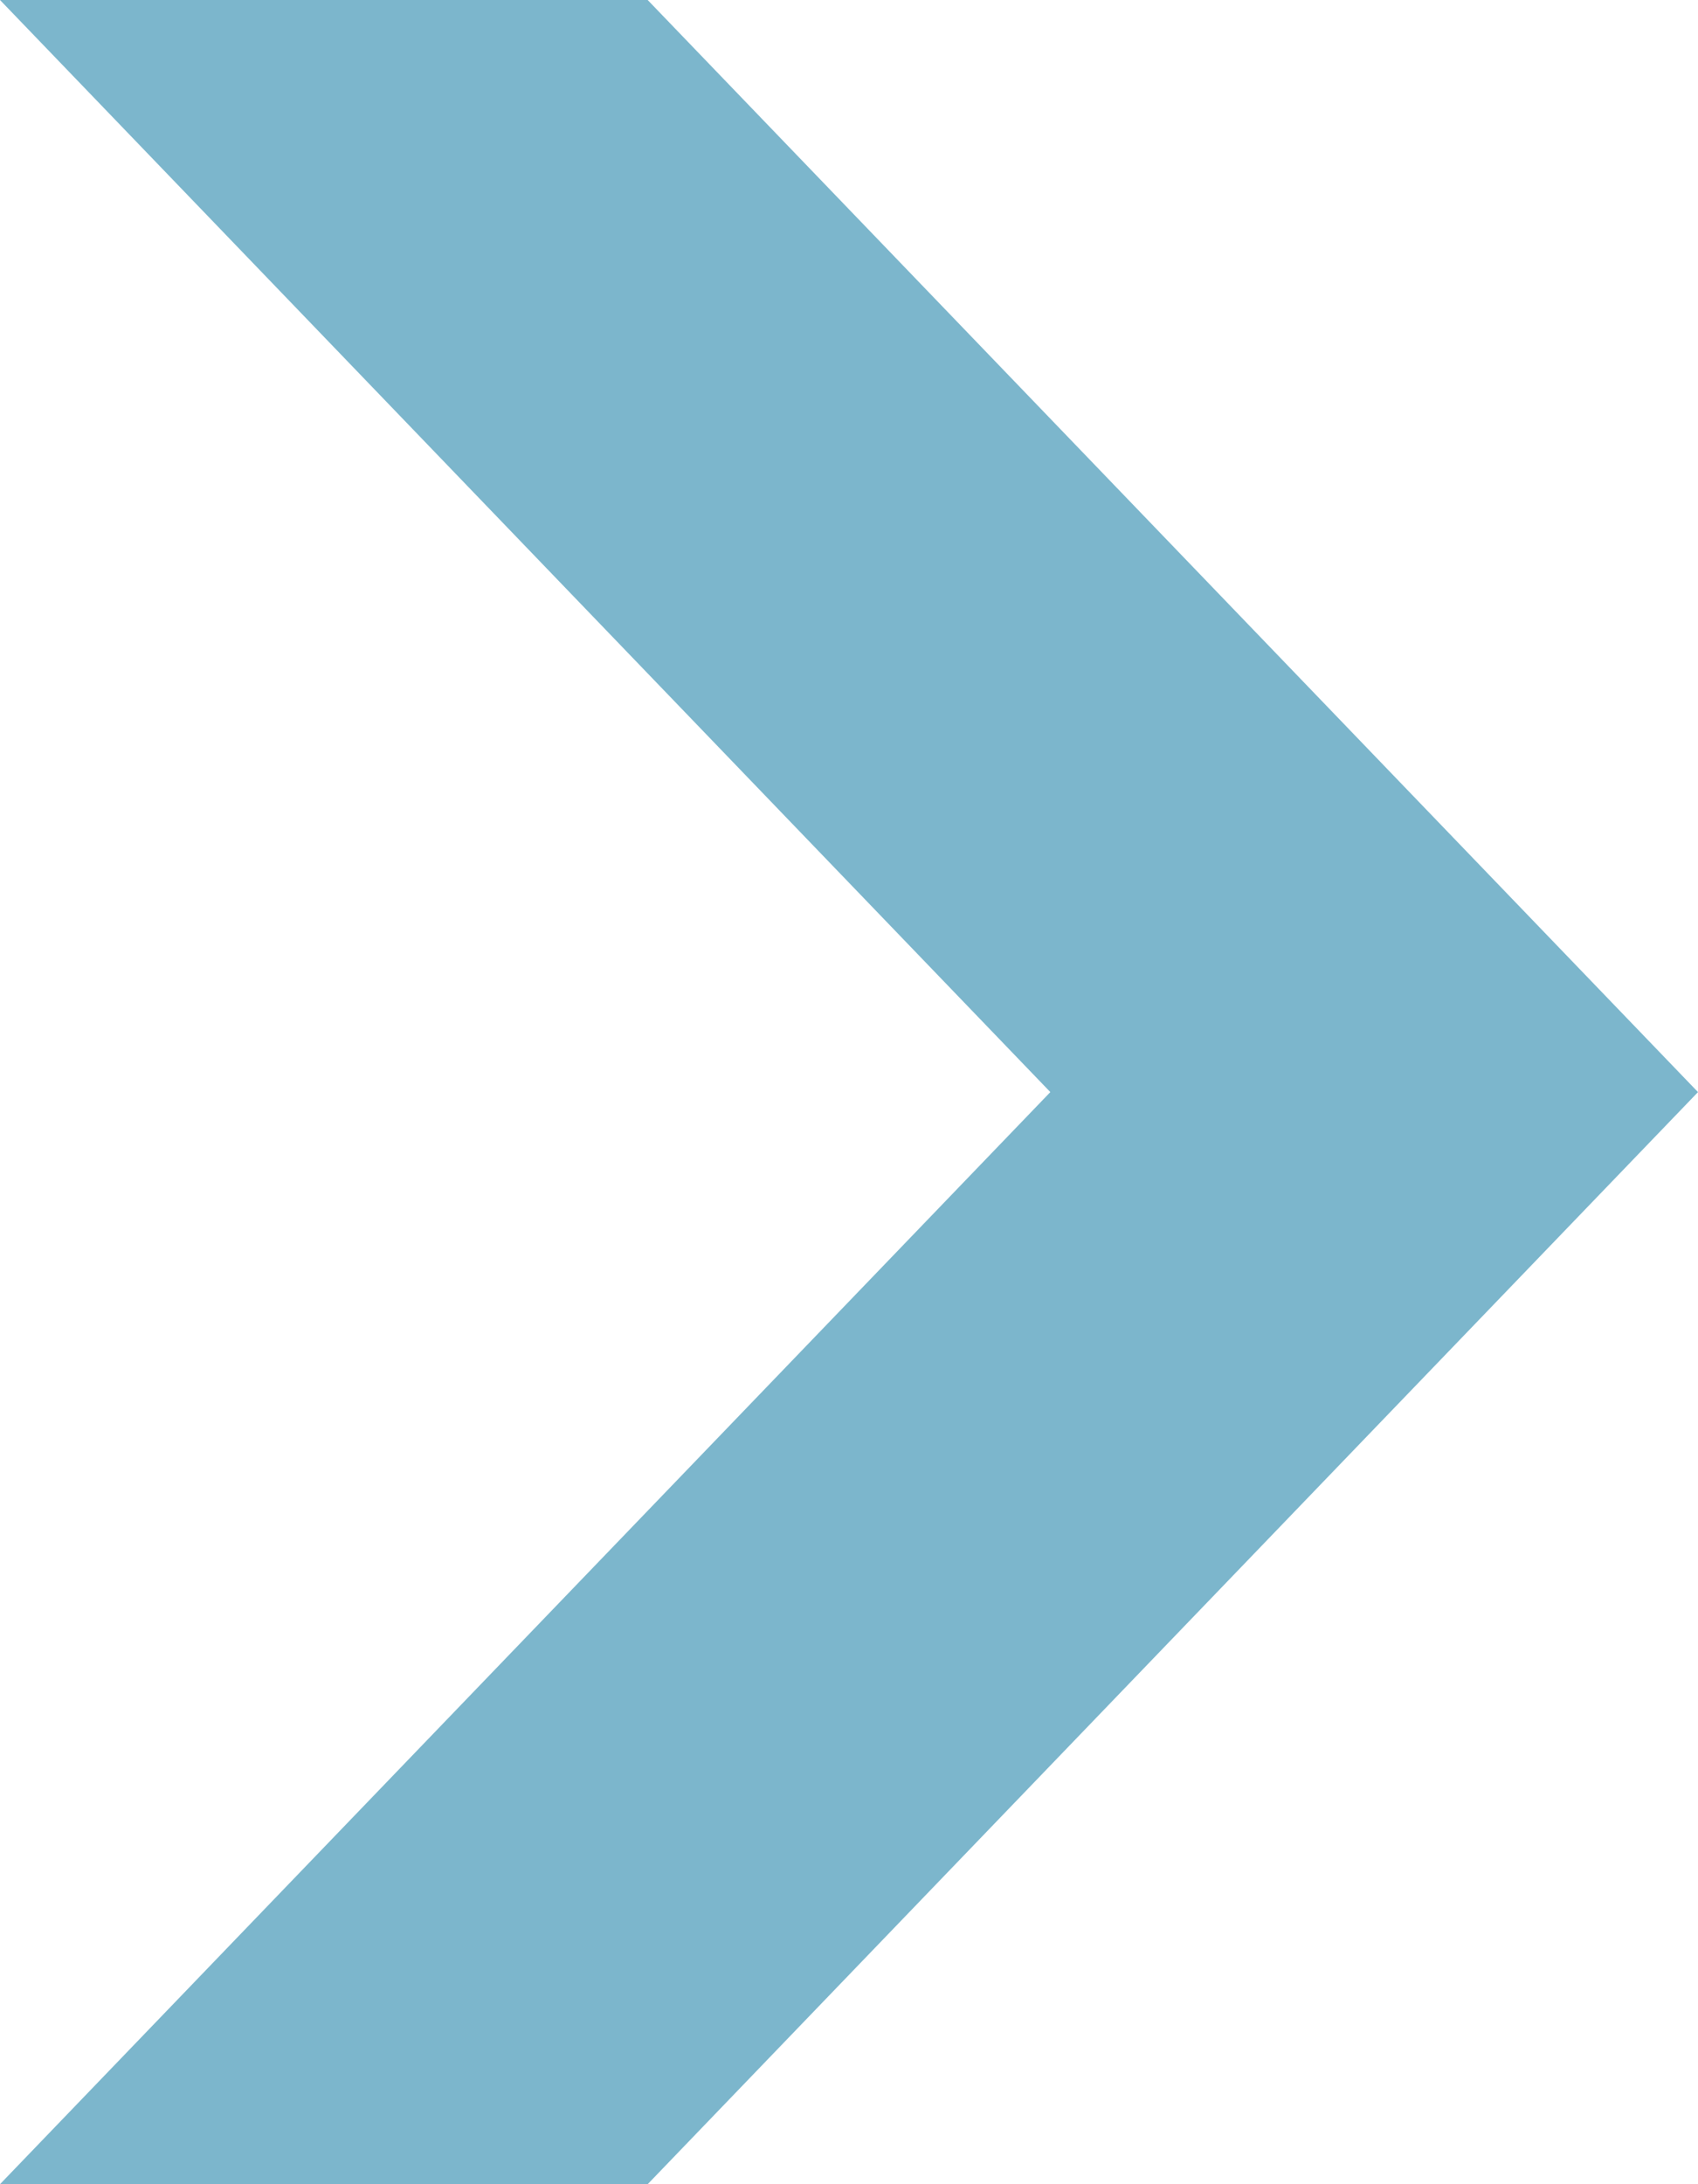 <svg xmlns="http://www.w3.org/2000/svg" width="7" height="9" viewBox="0 0 7 9">
  <defs>
    <style>
      .cls-1 {
        fill: #7cb6cc;
        fill-rule: evenodd;
      }
    </style>
  </defs>
  <path id="形状_19_副本_2" data-name="形状 19 副本 2" class="cls-1" d="M1586,402l4.33-4.5L1586,393h2.67l4.33,4.5-4.33,4.5H1586Z" transform="translate(-1586 -393)"/>
</svg>

